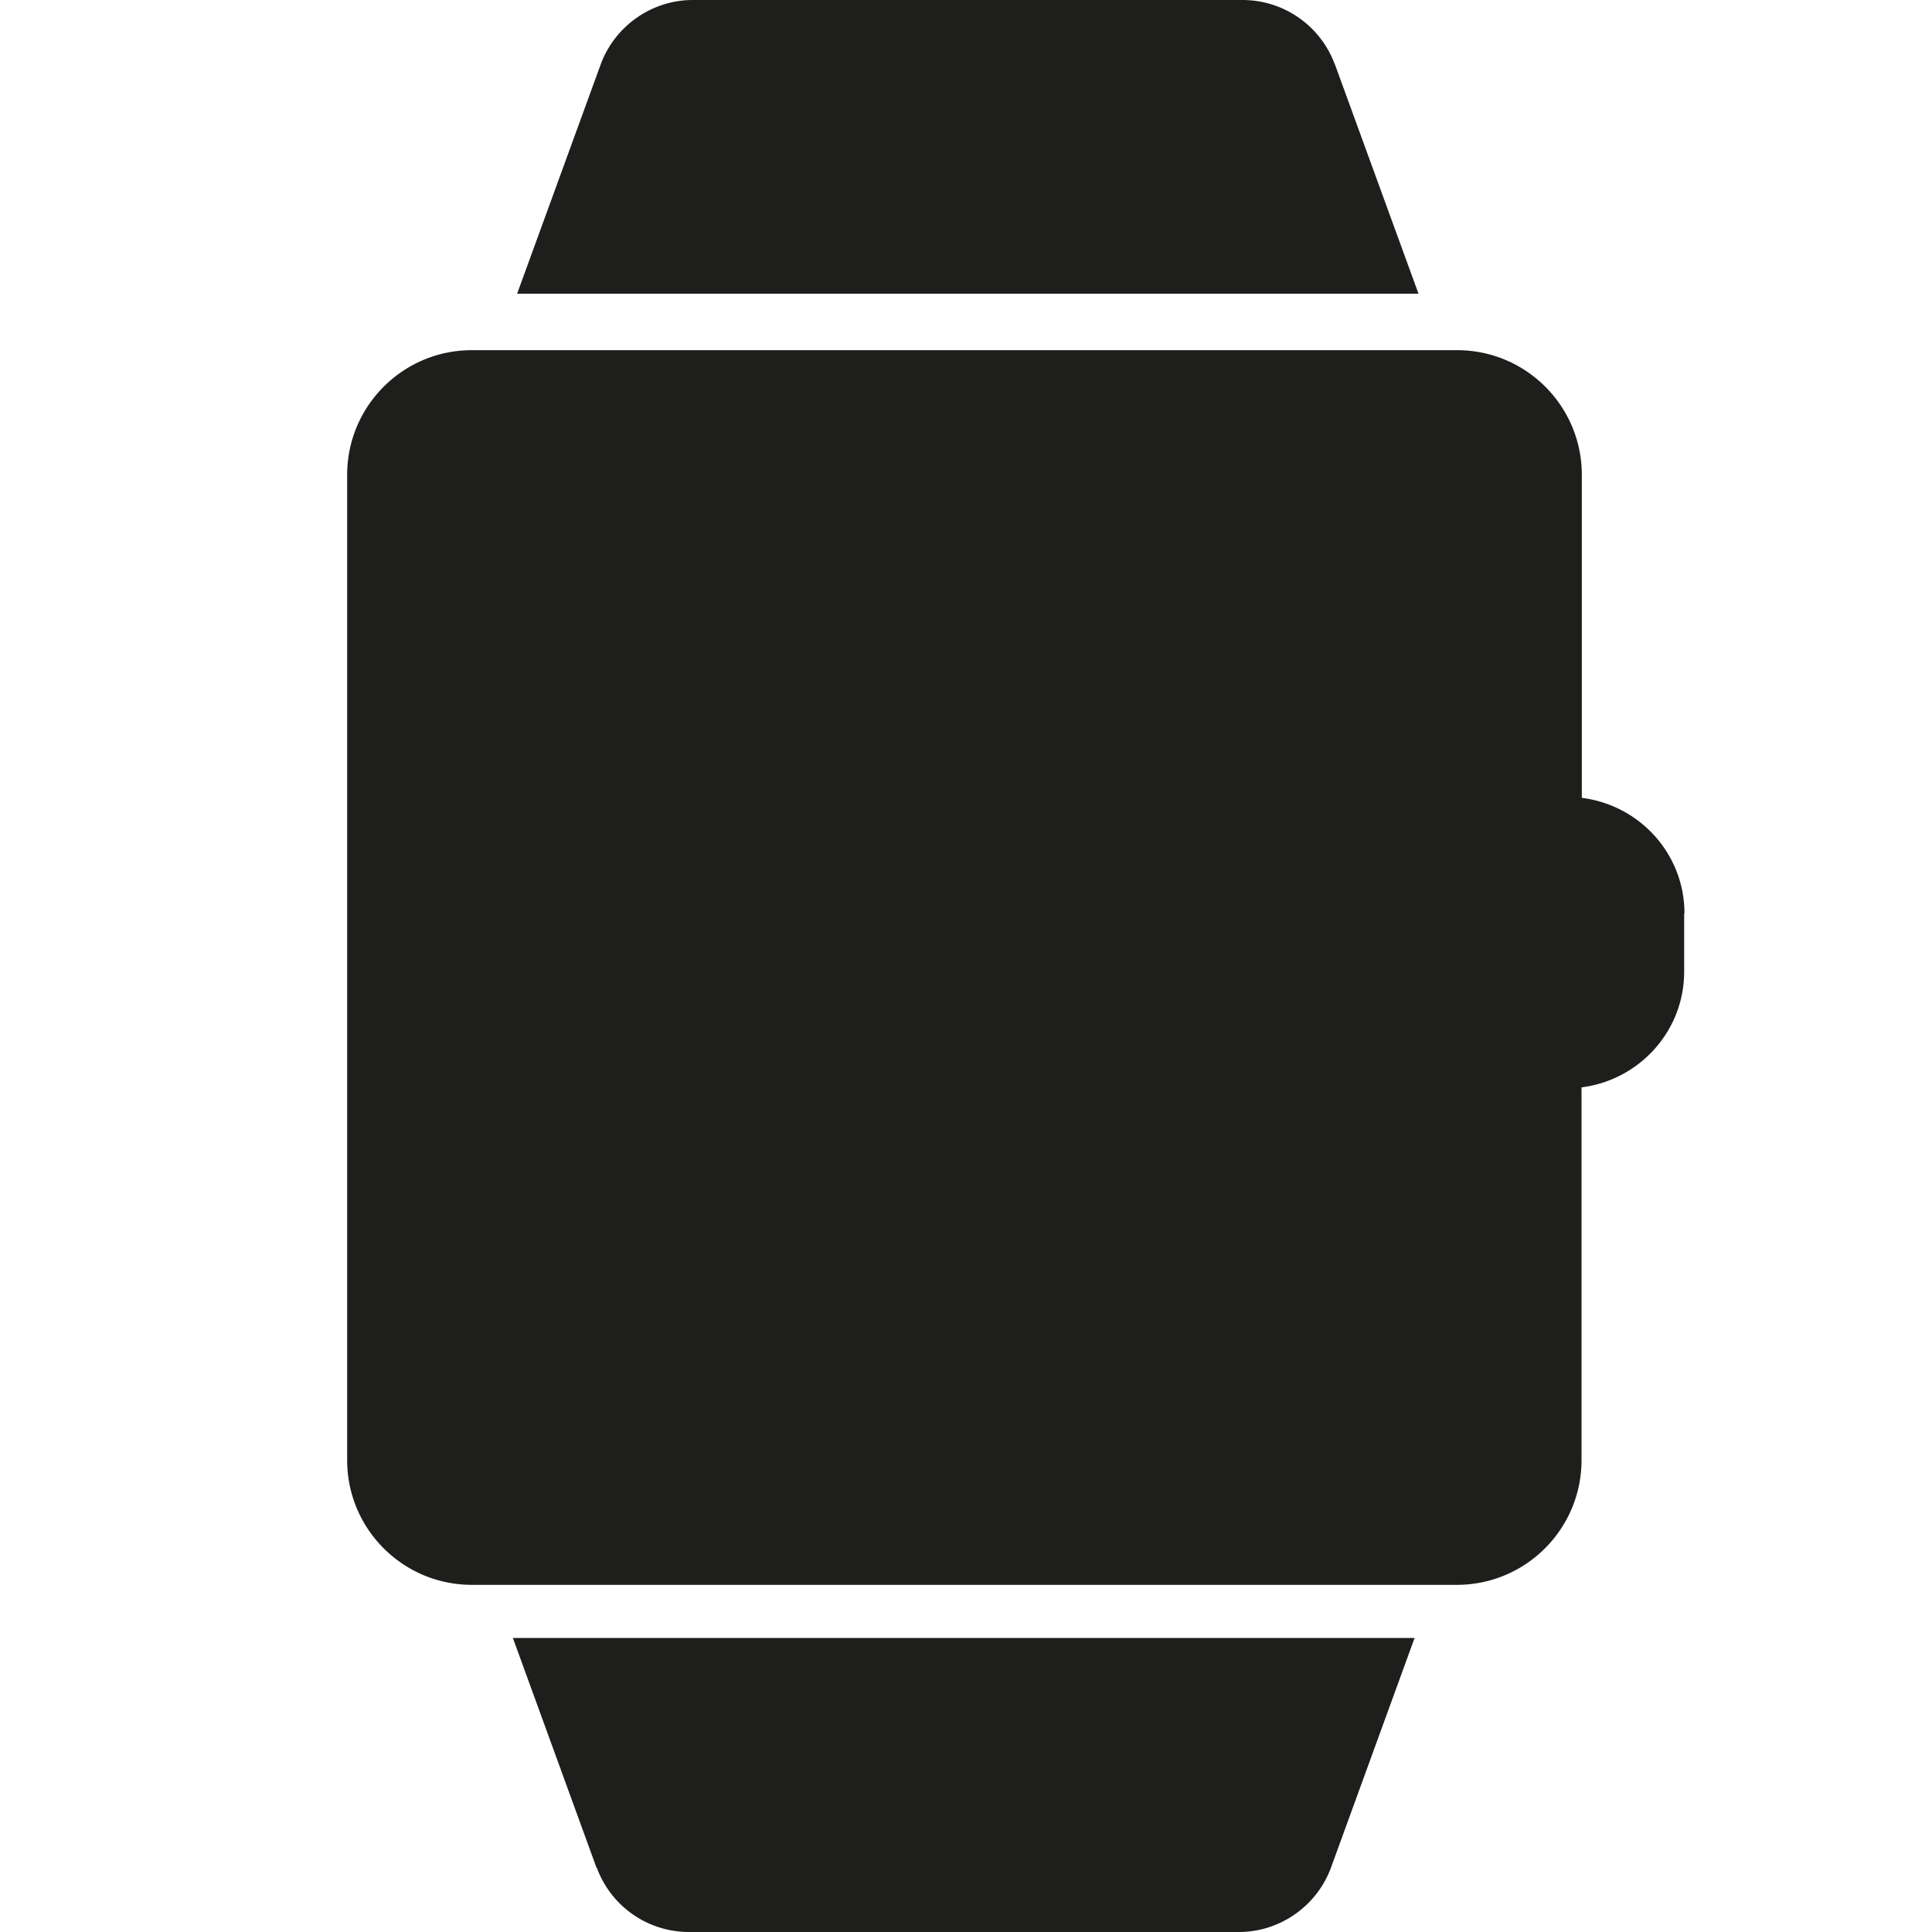 <svg viewBox="0 0 64 64" xmlns="http://www.w3.org/2000/svg">
  <path fill="#1e1e1c" d="M55.79 30.26v1.93c0 1.97-1.49 3.59-3.4 3.83v12.35c0 2.28-1.85 4.13-4.13 4.13H15.63c-2.28 0-4.13-1.85-4.13-4.13V15.73c0-2.28 1.85-4.13 4.13-4.13h32.64c2.28 0 4.13 1.85 4.13 4.13v10.7c1.91.24 3.4 1.85 3.4 3.83ZM44.22 2.14A3.26 3.26 0 0 0 41.17 0H22.95c-1.36 0-2.58.86-3.05 2.13l-2.77 7.6h29.86l-2.77-7.6ZM19.77 61.87A3.25 3.25 0 0 0 22.82 64h18.22c1.36 0 2.58-.86 3.05-2.13l2.77-7.61H16.99l2.77 7.61Z"/>
</svg>
